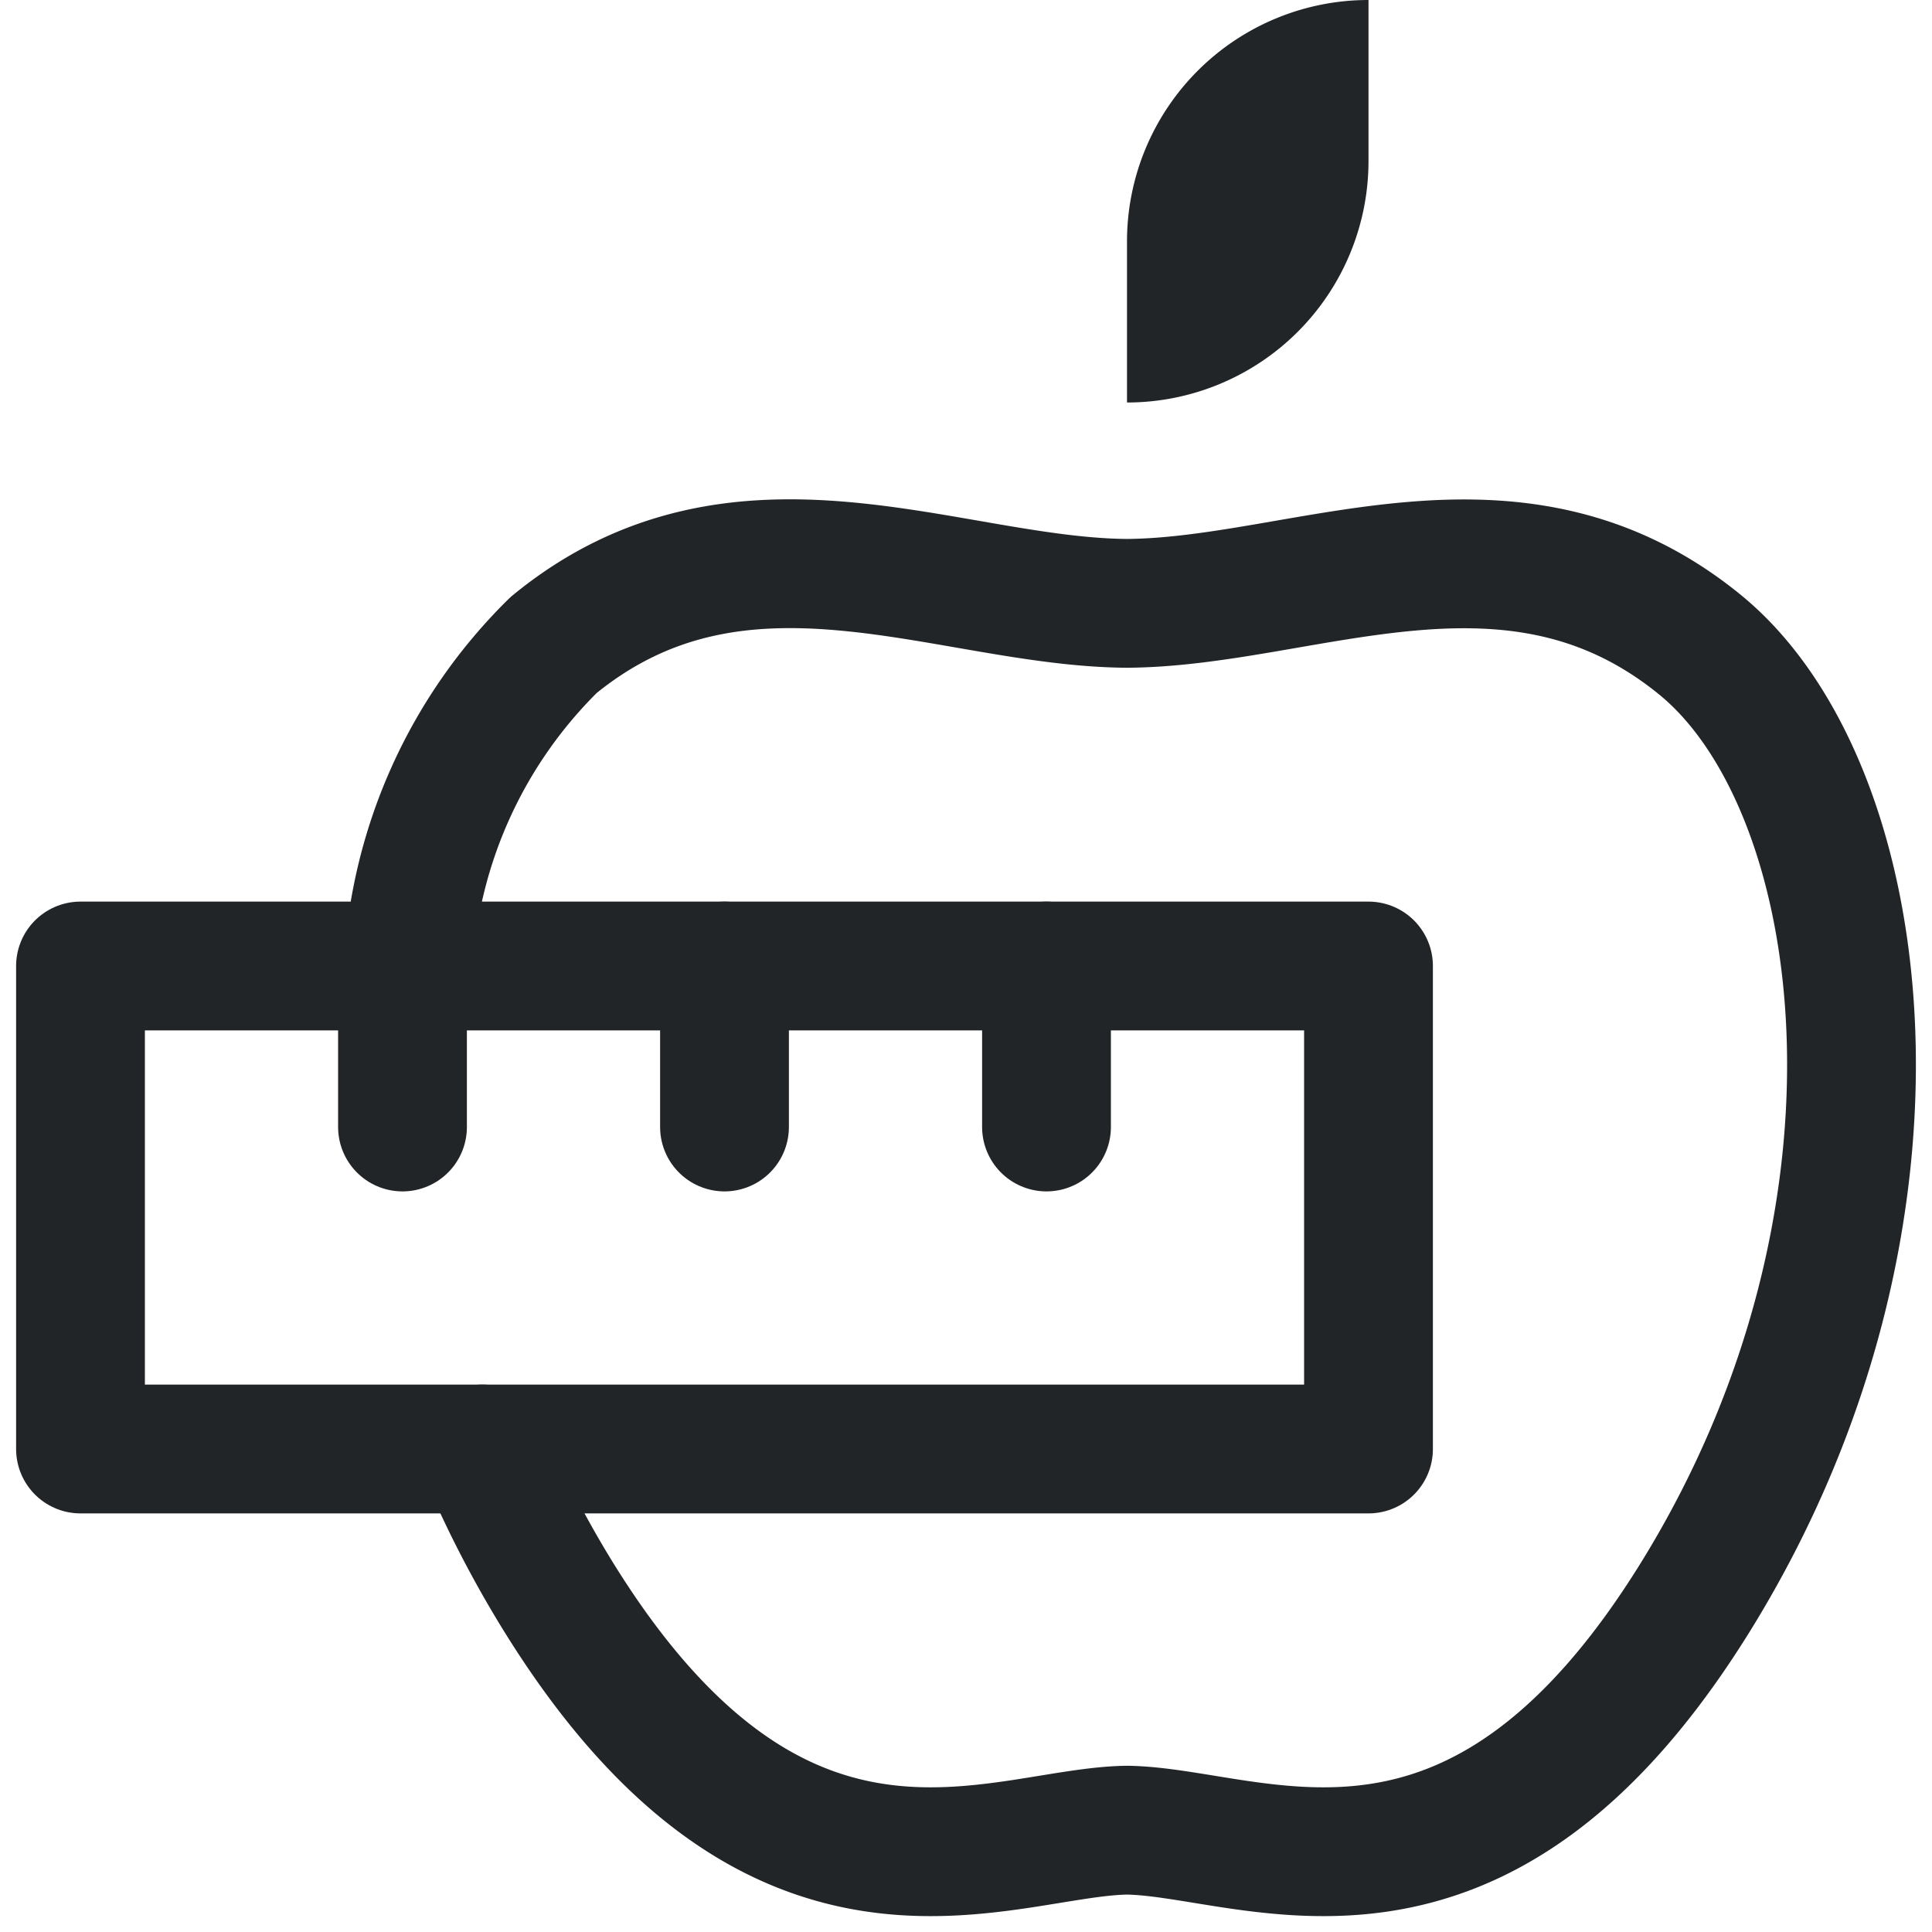 <svg xmlns="http://www.w3.org/2000/svg" viewBox="0 0 24 24" style="color:#222528;">
  <g stroke-width="1.6" stroke-linecap="round" fill="none" stroke="currentColor" stroke-linejoin="round">
    <path d="M17,0h0V2a3,3,0,0,1-3,3h0V3A3,3,0,0,1,17,0Z" fill="currentColor" stroke="none"></path>
    <path d="M5.991,18a13.364,13.364,0,0,0,.924,1.8c2.755,4.483,5.5,2.957,7.085,2.935,1.588.022,4.33,1.548,7.085-2.935,2.892-4.707,2.18-10.032.037-11.788-2.325-1.9-4.9-.532-7.122-.517-2.22-.015-4.8-1.387-7.122.517A6.07,6.07,0,0,0,5.071,12" data-cap="butt"></path>
    <line x1="5" y1="14" x2="5" y2="12"></line>
    <line x1="9" y1="14" x2="9" y2="12"></line>
    <line x1="13" y1="14" x2="13" y2="12"></line>
    <polygon points="17 18 1 18 1 12 5 12 17 12 17 18"></polygon>
  </g>
</svg>
